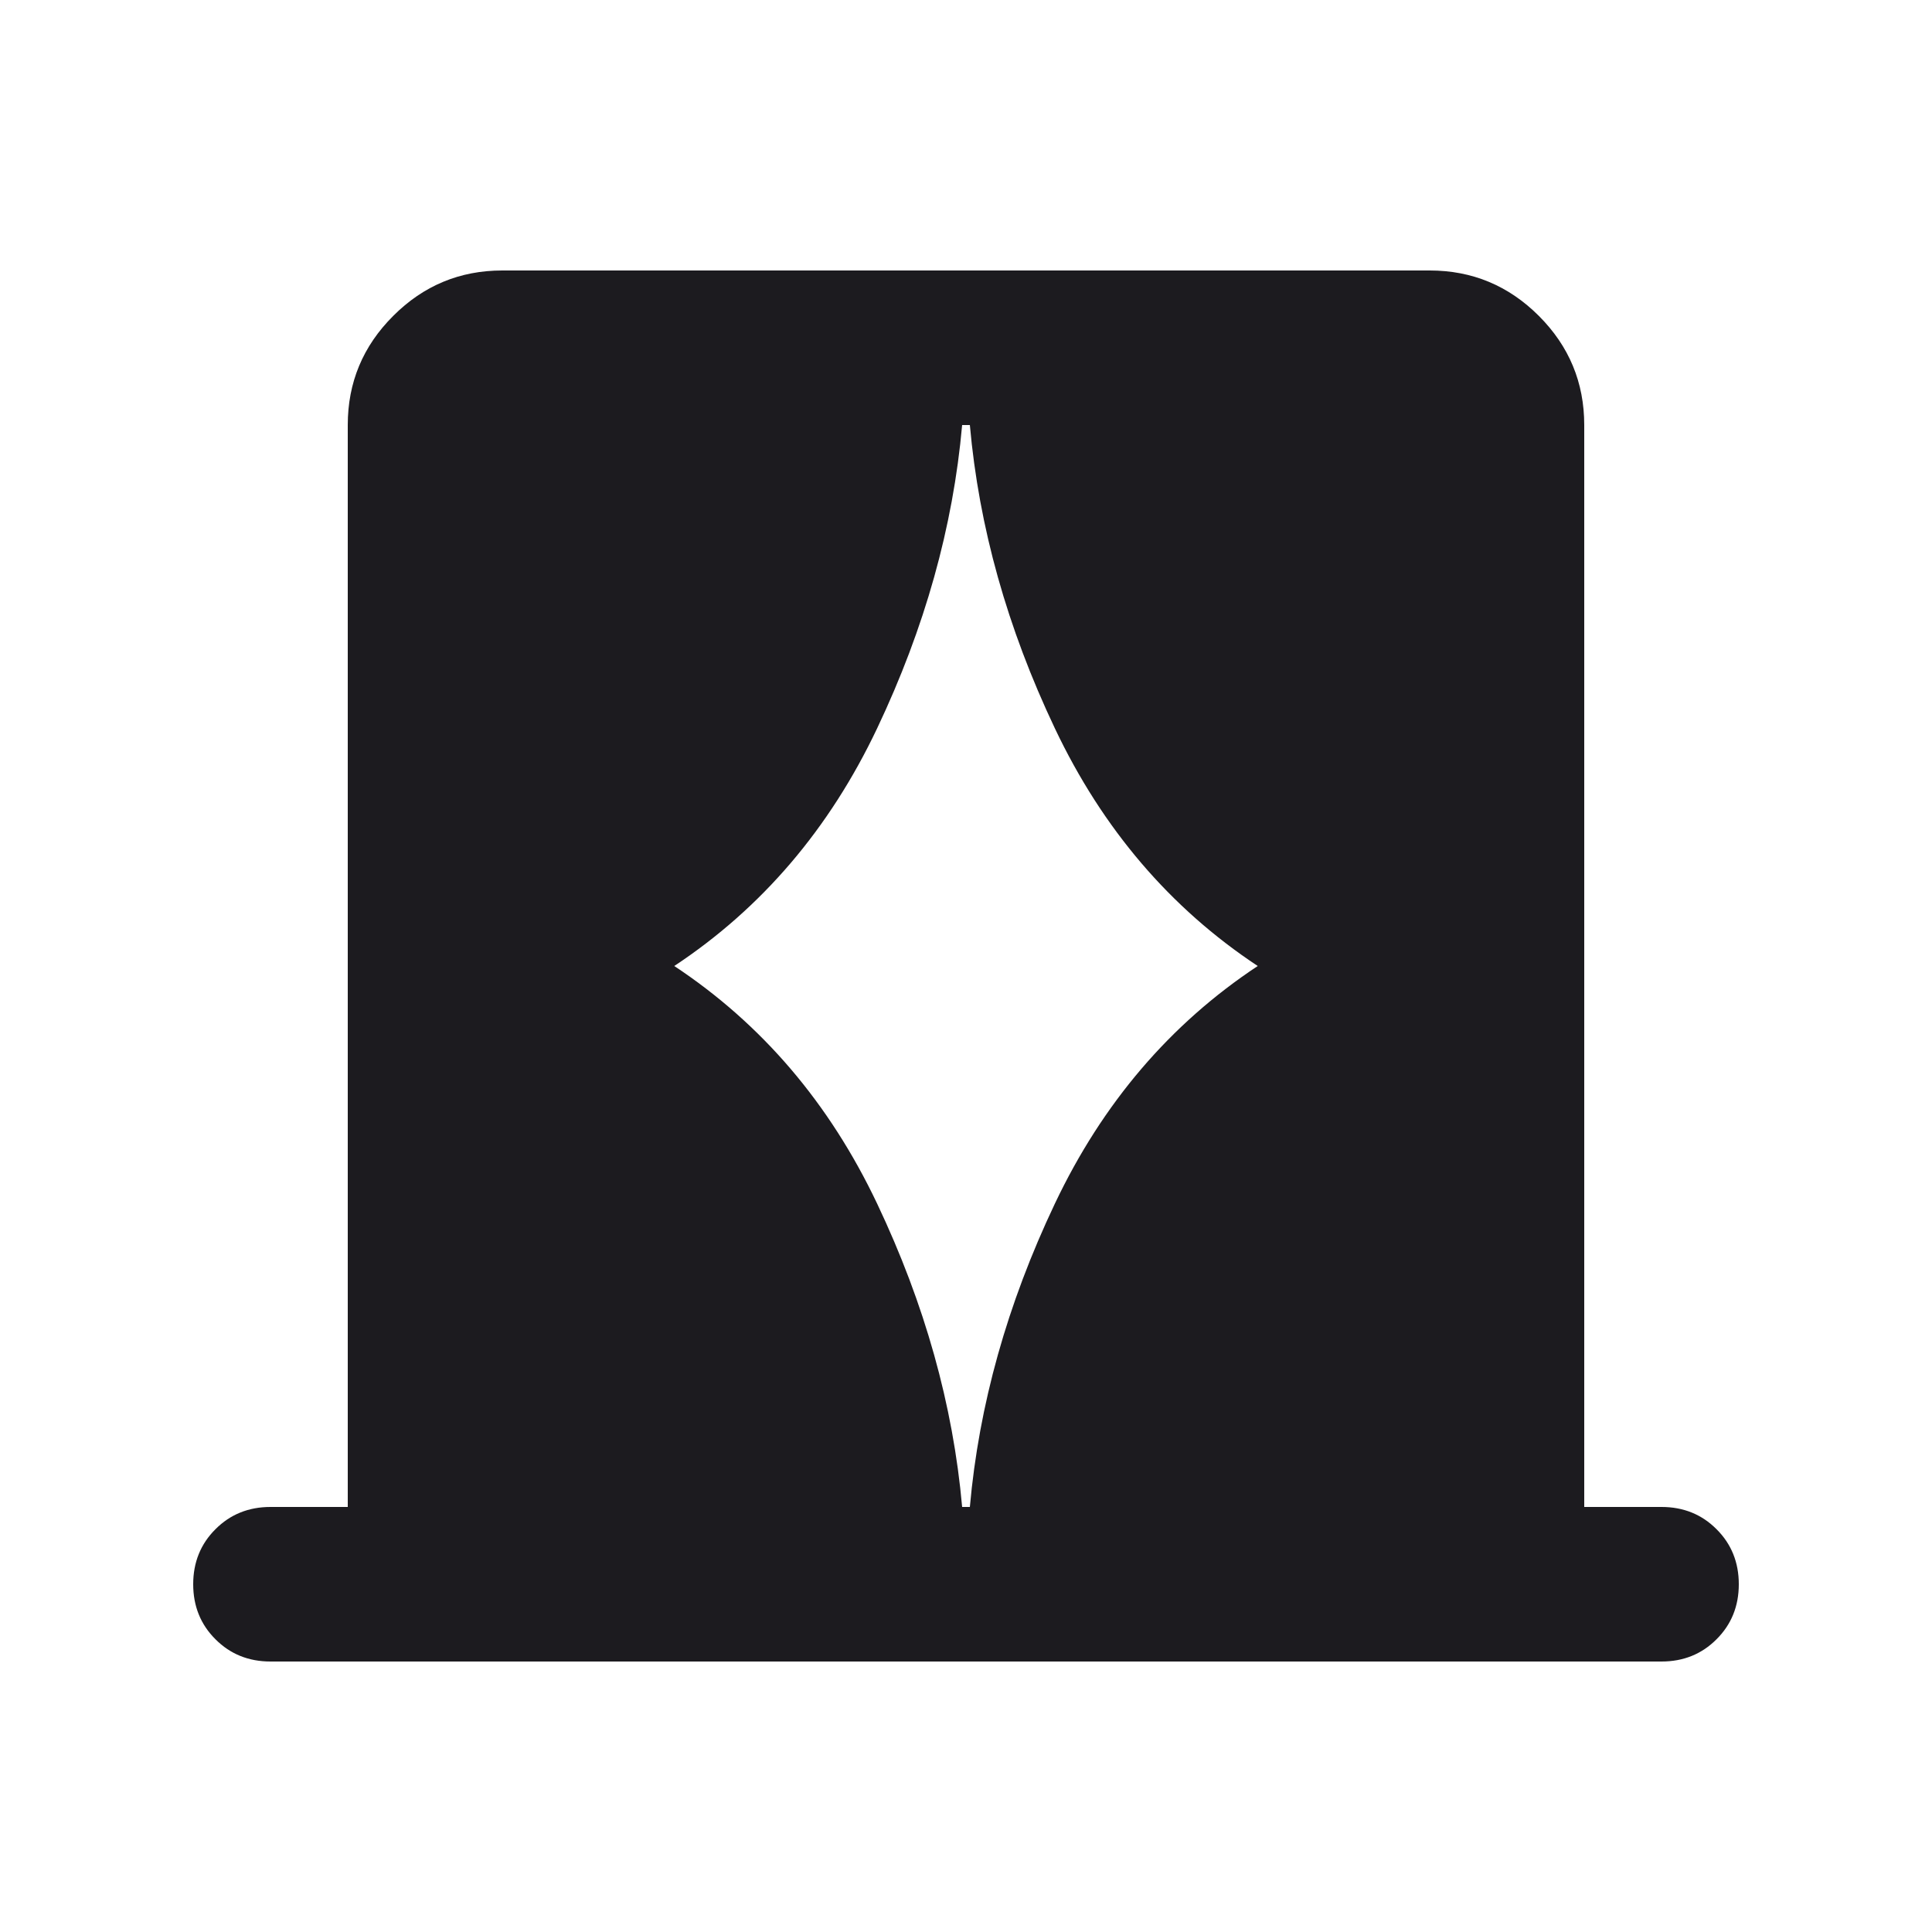 <svg width="25" height="25" viewBox="0 0 25 25" fill="none" xmlns="http://www.w3.org/2000/svg">
<mask id="mask0_44_1054" style="mask-type:alpha" maskUnits="userSpaceOnUse" x="0" y="0" width="25" height="25">
<rect x="0.5" y="0.5" width="24" height="24" fill="#D9D9D9"/>
</mask>
<g mask="url(#mask0_44_1054)">
<path d="M4.5 19.5V5.5C4.5 4.95 4.696 4.479 5.088 4.088C5.479 3.696 5.95 3.5 6.5 3.5H18.5C19.05 3.5 19.521 3.696 19.913 4.088C20.304 4.479 20.5 4.95 20.5 5.5V19.5H21.5C21.783 19.5 22.021 19.596 22.212 19.788C22.404 19.979 22.5 20.217 22.5 20.5C22.5 20.783 22.404 21.021 22.212 21.212C22.021 21.404 21.783 21.5 21.5 21.5H3.5C3.217 21.5 2.979 21.404 2.788 21.212C2.596 21.021 2.5 20.783 2.5 20.5C2.5 20.217 2.596 19.979 2.788 19.788C2.979 19.596 3.217 19.5 3.5 19.5H4.5ZM8.725 12.5C9.858 13.25 10.733 14.275 11.35 15.575C11.967 16.875 12.333 18.183 12.45 19.5H12.55C12.667 18.183 13.033 16.875 13.65 15.575C14.267 14.275 15.142 13.25 16.275 12.5C15.142 11.75 14.267 10.725 13.65 9.425C13.033 8.125 12.667 6.817 12.55 5.5H12.45C12.333 6.817 11.967 8.125 11.35 9.425C10.733 10.725 9.858 11.75 8.725 12.5Z" fill="#1C1B1F"/>
</g>
</svg>
